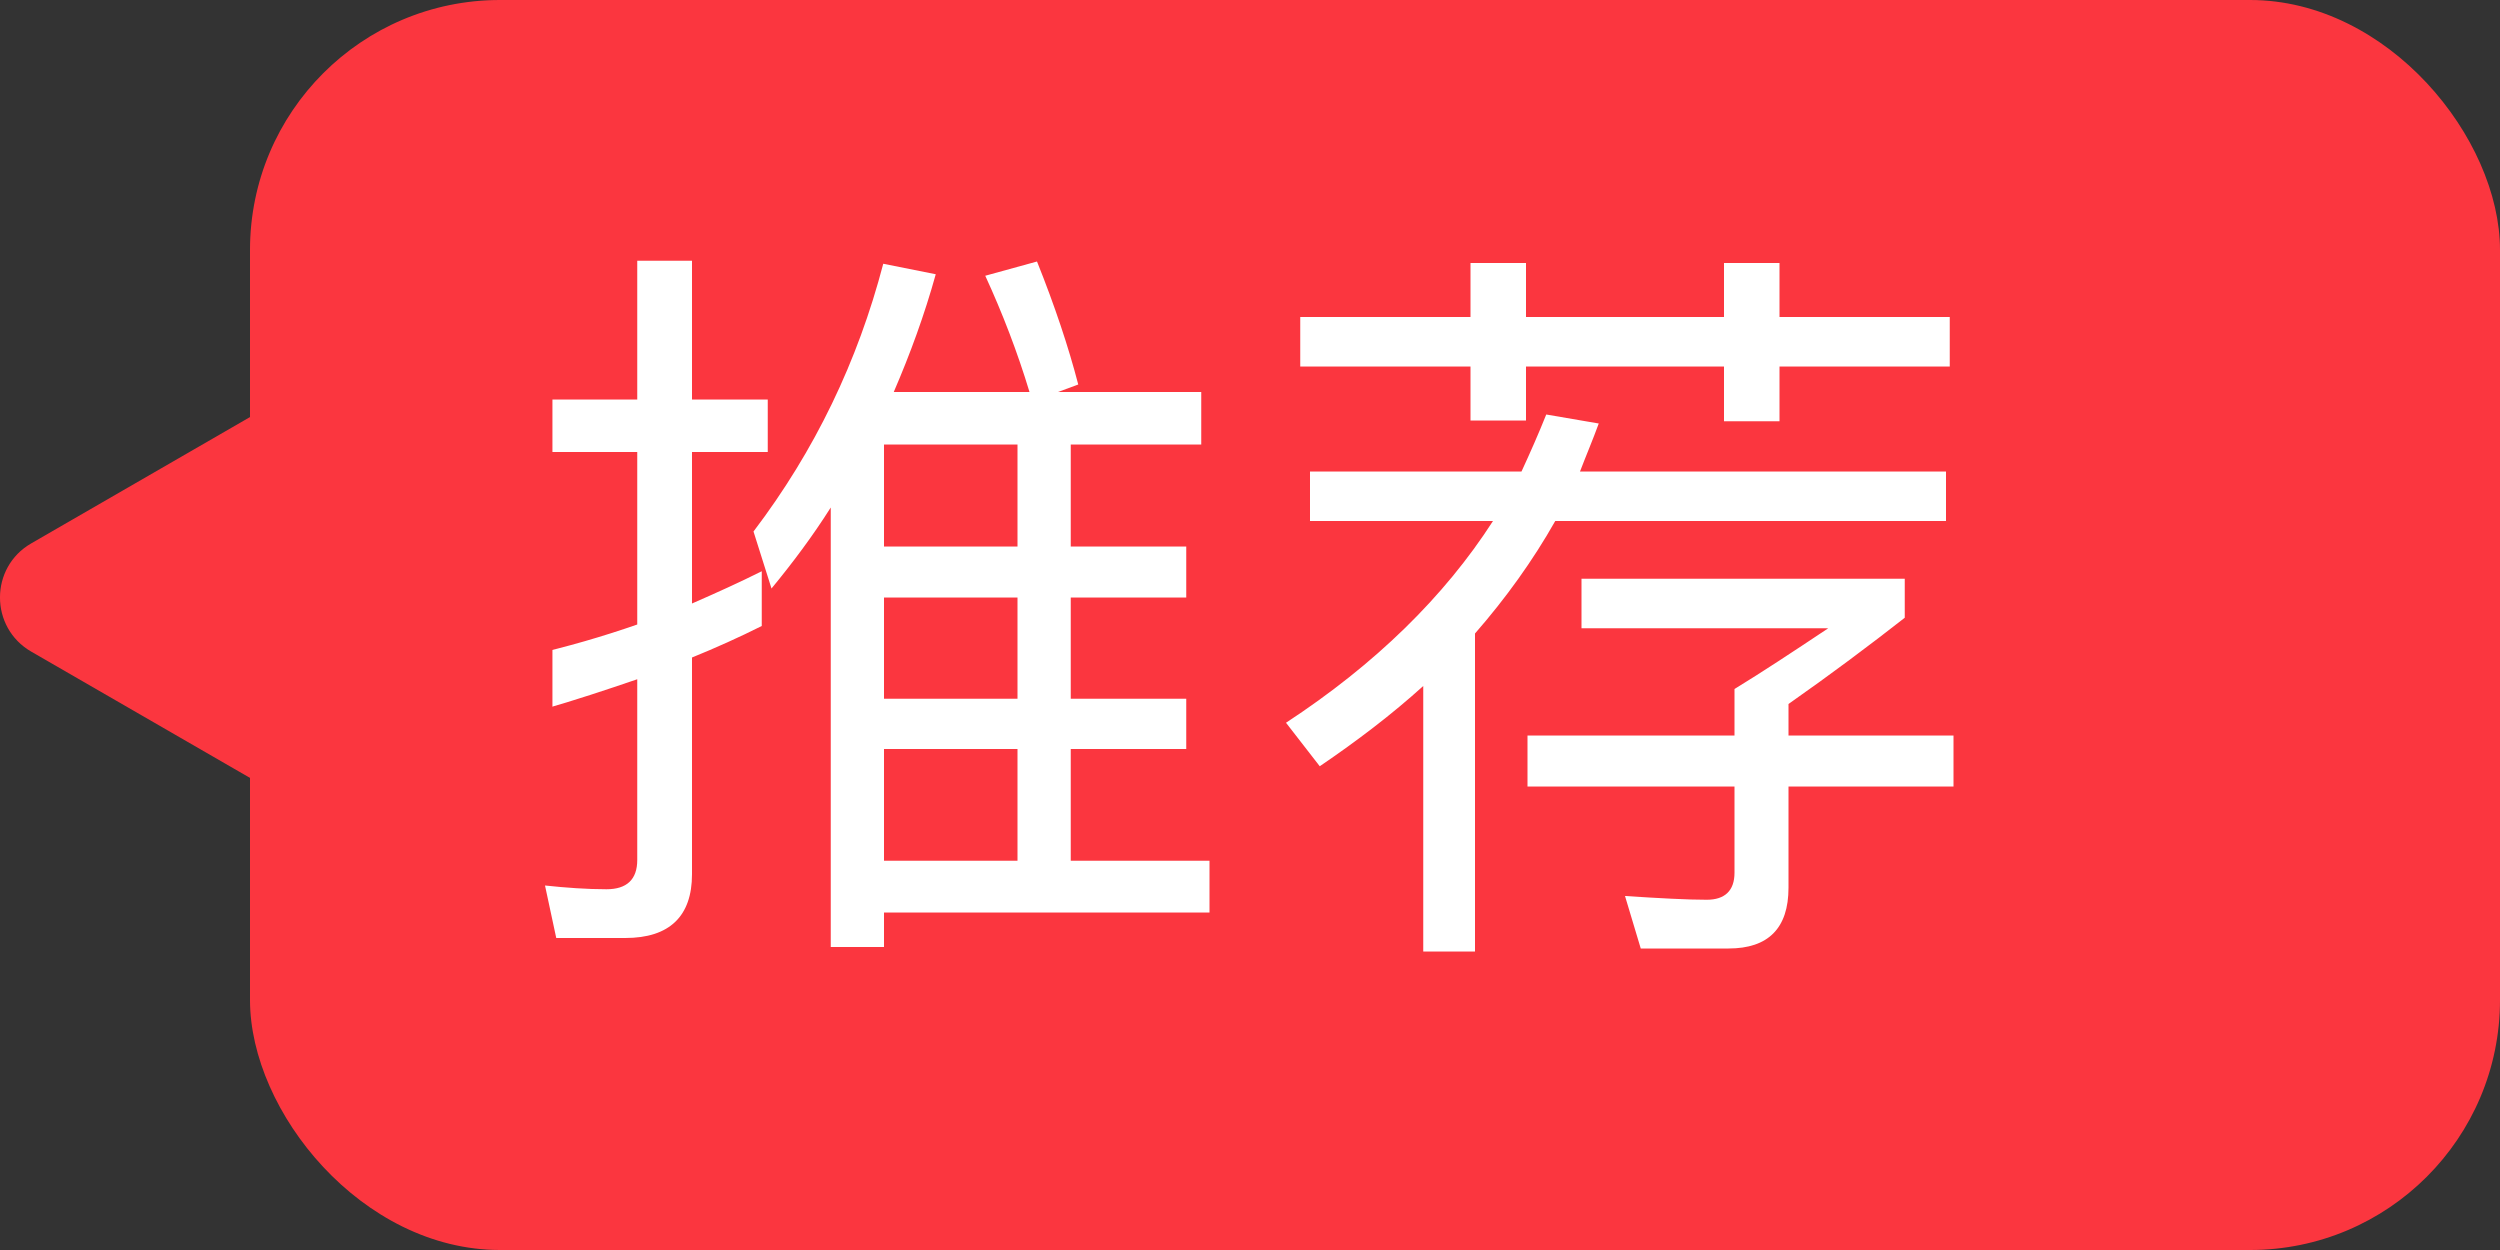 <svg width="40" height="20" viewBox="0 0 40 20" fill="none" xmlns="http://www.w3.org/2000/svg">
<rect x="0" y="0" width="40" height="20" fill="#333333" stroke="none"/>
<rect x="4" width="36" height="20" rx="4" fill="#FB363F"/>
<path d="M14.144 9.56V11.18H16.28V9.56H14.144ZM14.144 11.984V13.772H16.28V11.984H14.144ZM14.144 14.6V15.152H13.292V8.12C13.004 8.576 12.68 9.008 12.344 9.416L12.056 8.504C13.04 7.208 13.724 5.78 14.132 4.22L14.972 4.388C14.792 5.036 14.564 5.66 14.3 6.272H16.472C16.28 5.636 16.04 5.012 15.764 4.412L16.592 4.184C16.88 4.904 17.096 5.552 17.252 6.152L16.928 6.272H19.22V7.112H17.132V8.744H18.98V9.56H17.132V11.18H18.98V11.984H17.132V13.772H19.352V14.6H14.144ZM16.28 7.112H14.144V8.744H16.28V7.112ZM12.188 9.14V10.016C11.828 10.196 11.456 10.364 11.072 10.52V13.988C11.072 14.66 10.712 15.008 10.004 15.008H8.9L8.72 14.168C9.056 14.204 9.392 14.228 9.704 14.228C10.028 14.228 10.196 14.072 10.196 13.76V10.868C9.704 11.036 9.2 11.204 8.696 11.348L8.48 10.484C9.068 10.352 9.644 10.184 10.196 9.992V7.232H8.66V6.392H10.196V4.172H11.072V6.392H12.284V7.232H11.072V9.656C11.456 9.488 11.828 9.32 12.188 9.14ZM20.804 5.072H23.528V4.208H24.416V5.072H27.584V4.208H28.472V5.072H31.196V5.864H28.472V6.74H27.584V5.864H24.416V6.728H23.528V5.864H20.804V5.072ZM20.96 7.544H24.344C24.488 7.232 24.62 6.932 24.74 6.632L25.58 6.776C25.484 7.04 25.376 7.292 25.28 7.544H31.136V8.336H24.884C24.524 8.972 24.092 9.572 23.6 10.136V15.224H22.772V10.976C22.268 11.432 21.716 11.852 21.116 12.26L20.576 11.564C22.004 10.628 23.108 9.548 23.888 8.336H20.96V7.544ZM27.752 11.024C28.184 10.76 28.676 10.436 29.252 10.052H25.304V9.26H30.476V9.884C29.924 10.316 29.3 10.784 28.616 11.264V11.768H31.256V12.584H28.616V14.204C28.616 14.852 28.292 15.176 27.656 15.176H26.252L26 14.336C26.552 14.372 26.996 14.396 27.308 14.396C27.596 14.396 27.752 14.252 27.752 13.964V12.584H24.44V11.768H27.752V11.024Z" fill="white"/>
<path d="M0.5 10.426C-0.167 10.041 -0.167 9.078 0.5 8.694L7.339 4.745C8.006 4.36 8.839 4.841 8.839 5.611L8.839 13.508C8.839 14.278 8.006 14.759 7.339 14.374L0.5 10.426Z" fill="#FB363F"/>
</svg>
